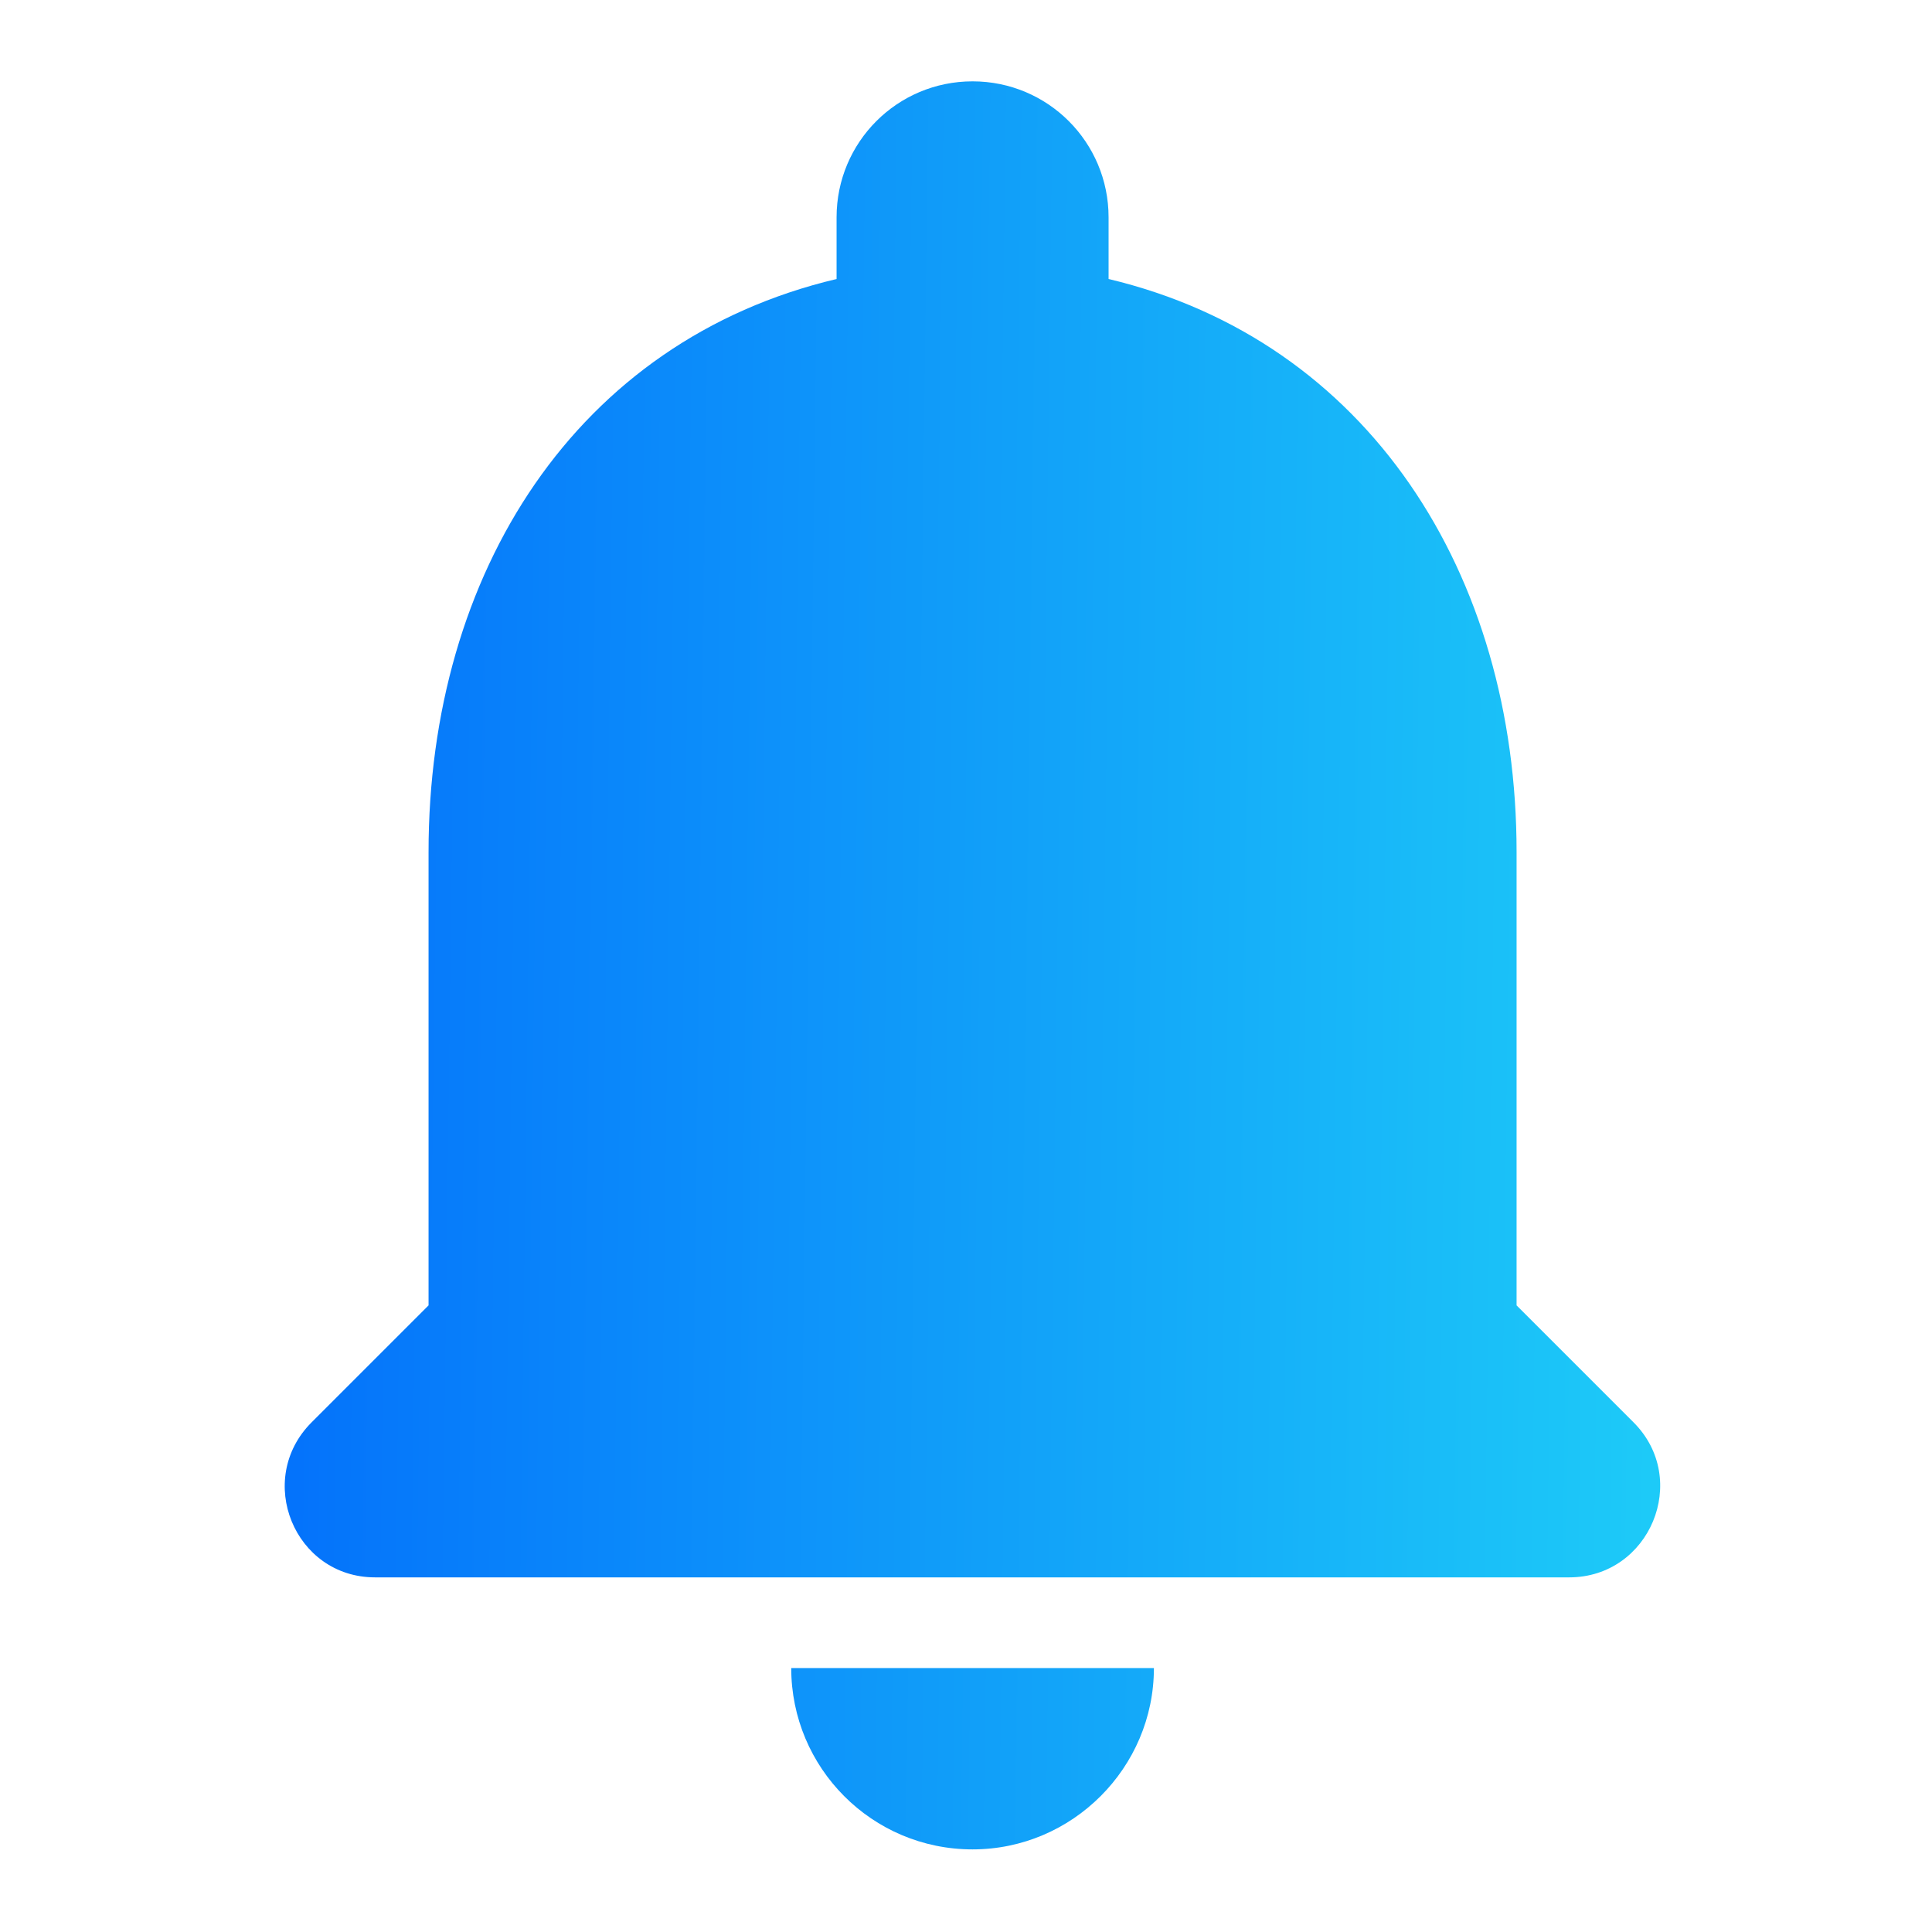 <svg width="95" height="95" viewBox="0 0 95 95" fill="none" xmlns="http://www.w3.org/2000/svg">
<g clip-path="url(#clip0_1943_40)">
<path d="M47.823 90.938C52.727 90.938 56.74 86.925 56.74 82.021H38.906C38.906 86.925 42.874 90.938 47.823 90.938ZM74.573 64.188V41.896C74.573 28.209 67.261 16.751 54.511 13.719V10.688C54.511 6.987 51.523 4 47.823 4C44.123 4 41.136 6.987 41.136 10.688V13.719C28.34 16.751 21.073 28.164 21.073 41.896V64.188L15.322 69.939C12.513 72.748 14.475 77.562 18.443 77.562H77.159C81.127 77.562 83.133 72.748 80.324 69.939L74.573 64.188Z" fill="url(#paint0_linear_1943_40)"/>
</g>
<defs>
<linearGradient id="paint0_linear_1943_40" x1="3.322" y1="54.354" x2="81.322" y2="55.354" gradientUnits="userSpaceOnUse">
<stop stop-color="#0064FB"/>
<stop offset="1" stop-color="#1DCAF8"/>
</linearGradient>
<clipPath id="clip0_1943_40">
<rect width="95" height="95" fill="white"/>
</clipPath>
</defs>
</svg>
